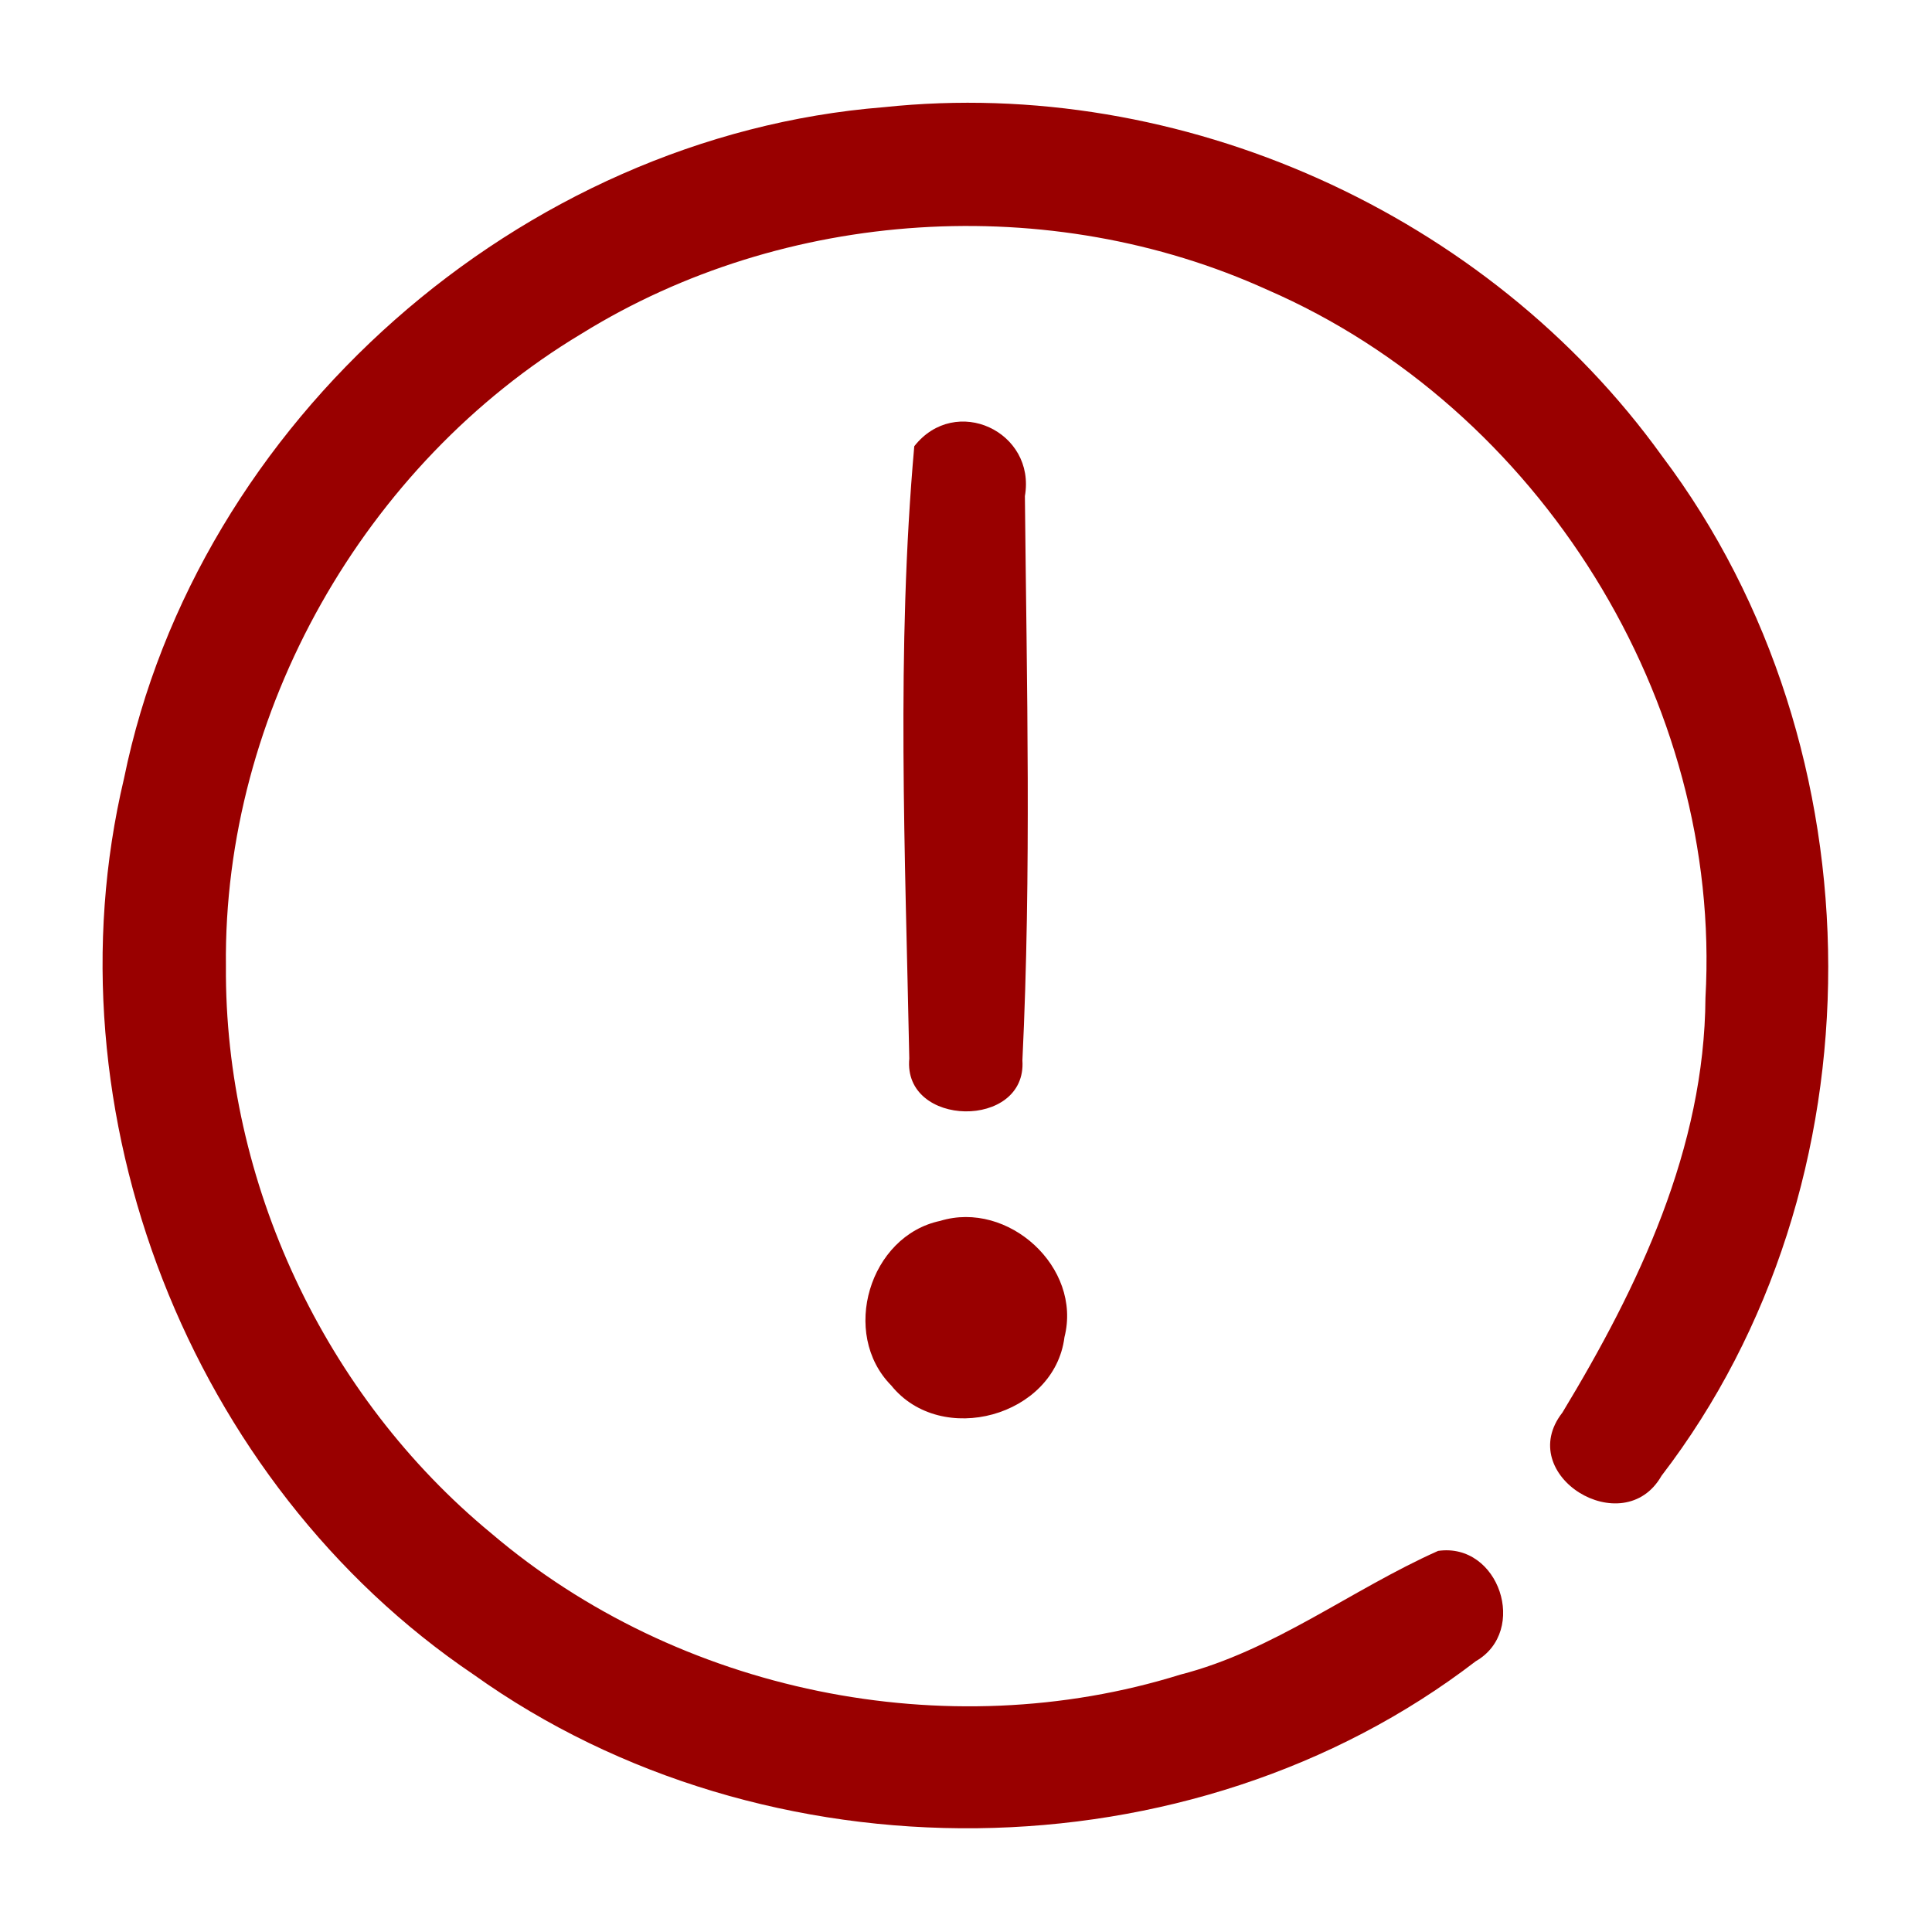 <?xml version="1.0" encoding="UTF-8" ?>
<!DOCTYPE svg PUBLIC "-//W3C//DTD SVG 1.1//EN" "http://www.w3.org/Graphics/SVG/1.1/DTD/svg11.dtd">
<svg width="62pt" height="62pt" viewBox="0 0 62 62" version="1.1" xmlns="http://www.w3.org/2000/svg">
<g id="#990000ff">
<path fill="#990000" opacity="1.00" d=" M 28.36 3.44 C 37.90 2.43 47.74 6.85 53.34 14.64 C 60.41 24.02 60.49 38.02 53.32 47.36 C 52.10 49.50 48.57 47.34 50.14 45.33 C 52.59 41.28 54.70 36.85 54.73 32.02 C 55.27 22.50 49.40 13.09 40.67 9.30 C 33.69 6.13 25.18 6.67 18.66 10.71 C 11.69 14.89 7.16 22.86 7.25 31.00 C 7.20 37.94 10.42 44.80 15.77 49.21 C 21.76 54.31 30.37 56.08 37.88 53.74 C 40.88 52.97 43.35 51.02 46.15 49.77 C 48.11 49.49 49.05 52.34 47.36 53.31 C 38.21 60.34 24.56 60.43 15.20 53.74 C 6.09 47.59 1.44 35.68 3.98 24.98 C 6.32 13.52 16.70 4.37 28.36 3.44 Z" />
<path fill="#990000" opacity="1.00" d=" M 29.34 14.32 C 30.66 12.64 33.25 13.85 32.89 15.92 C 32.95 21.95 33.10 28.00 32.81 34.03 C 32.96 36.25 28.97 36.19 29.18 33.97 C 29.05 27.43 28.76 20.84 29.34 14.32 Z" />
<path fill="#990000" opacity="1.00" d=" M 30.17 39.18 C 32.35 38.51 34.73 40.67 34.16 42.91 C 33.84 45.46 30.20 46.45 28.60 44.46 C 26.96 42.80 27.90 39.66 30.17 39.18 Z" />
</g>
</svg>

